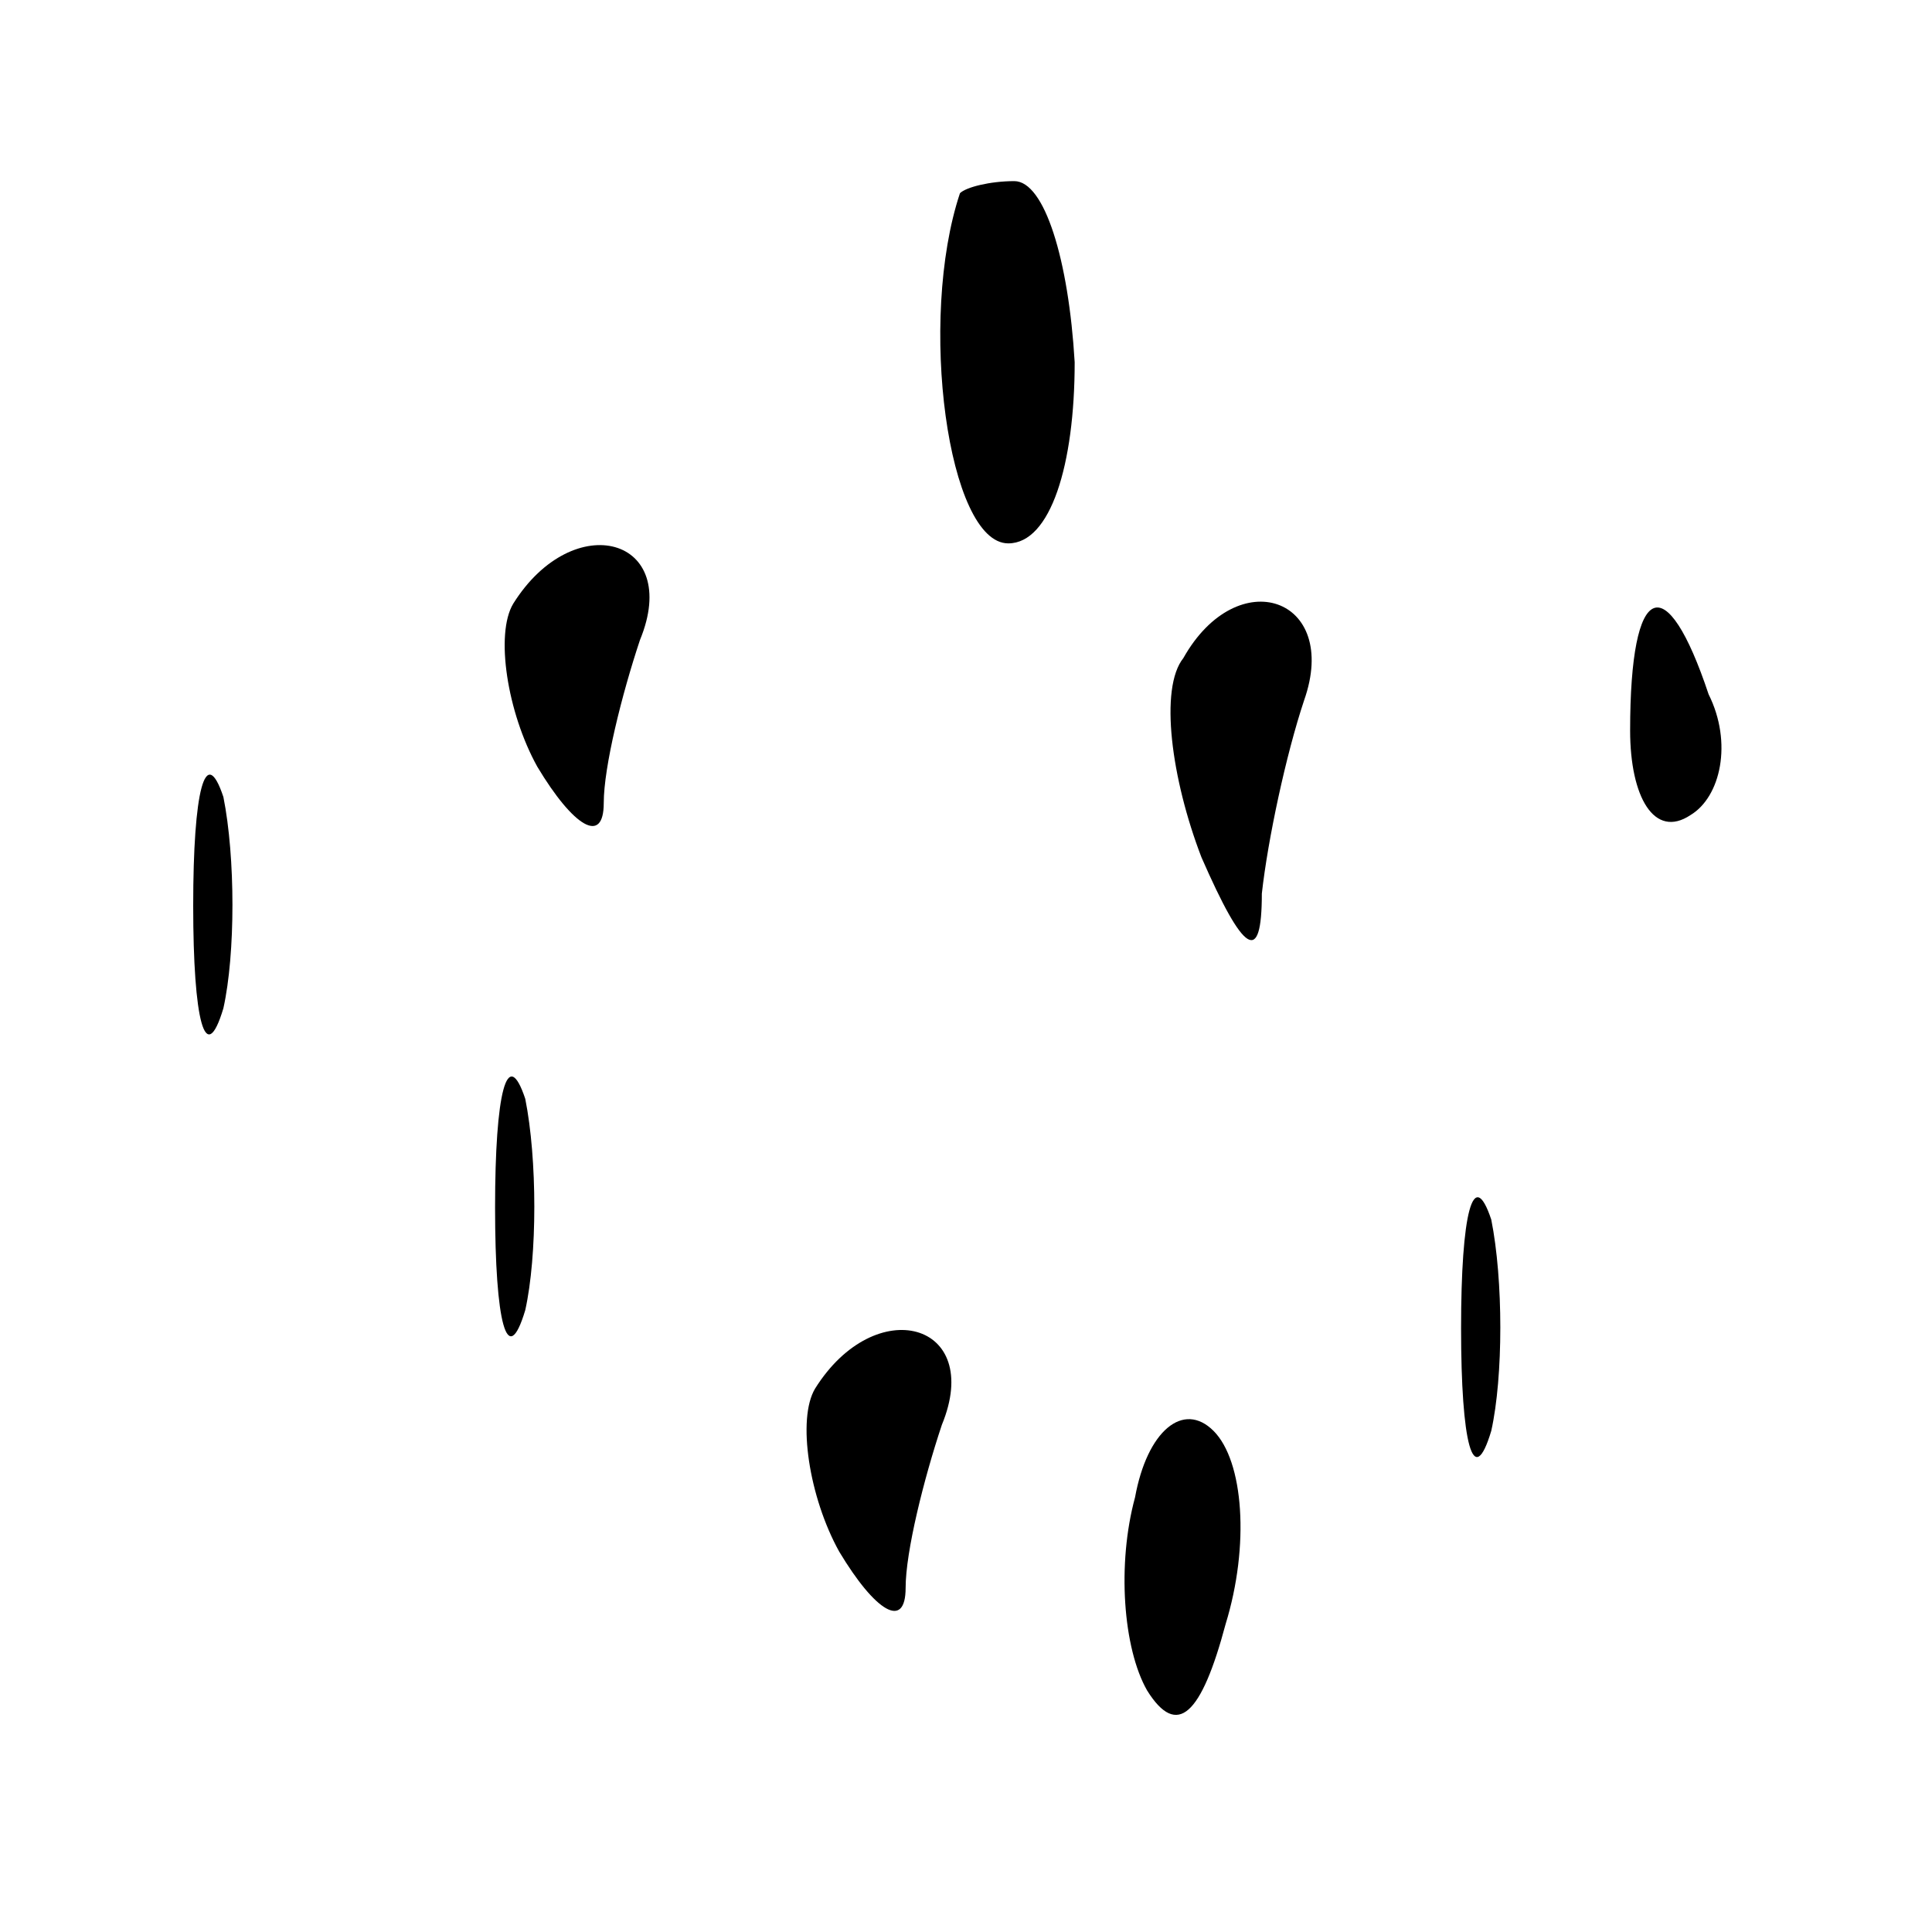 <?xml version="1.0" standalone="no"?>
<!DOCTYPE svg PUBLIC "-//W3C//DTD SVG 20010904//EN"
 "http://www.w3.org/TR/2001/REC-SVG-20010904/DTD/svg10.dtd">
<svg version="1.0" xmlns="http://www.w3.org/2000/svg"
 width="32pt" height="32pt" viewBox="0 0 32 32"
 preserveAspectRatio="xMidYMid meet">
<g transform="translate(0,32) scale(0.1,-0.1)"
fill="#000000" stroke="none">
<path fill="#000000" stroke="none" d="M159 288 c-7 -21 -2 -58 8 -58 7 0 11
13 11 30 -1 17 -5 30 -10 30 -4 0 -8 -1 -9 -2z"/>
<path fill="#000000" stroke="none" d="M85 220 c-3 -5 -1 -18 4 -27 6 -10 11
-13 11 -6 0 6 3 18 6 27 7 17 -11 22 -21 6z"/>
<path fill="#000000" stroke="none" d="M196 211 c-4 -5 -2 -20 3 -33 7 -16 10
-18 10 -6 1 9 4 23 7 32 6 17 -11 23 -20 7z"/>
<path fill="#000000" stroke="none" d="M270 199 c0 -11 4 -18 10 -14 5 3 7 12
3 20 -7 21 -13 19 -13 -6z"/>
<path fill="#000000" stroke="none" d="M32 170 c0 -19 2 -27 5 -17 2 9 2 25 0
35 -3 9 -5 1 -5 -18z"/>
<path fill="#000000" stroke="none" d="M82 120 c0 -19 2 -27 5 -17 2 9 2 25 0
35 -3 9 -5 1 -5 -18z"/>
<path fill="#000000" stroke="none" d="M242 100 c0 -19 2 -27 5 -17 2 9 2 25
0 35 -3 9 -5 1 -5 -18z"/>
<path fill="#000000" stroke="none" d="M135 90 c-3 -5 -1 -18 4 -27 6 -10 11
-13 11 -6 0 6 3 18 6 27 7 17 -11 22 -21 6z"/>
<path fill="#000000" stroke="none" d="M188 72 c-3 -11 -2 -25 2 -32 5 -8 9
-4 13 11 4 13 3 27 -2 32 -5 5 -11 0 -13 -11z"/>
</g>
</svg>
